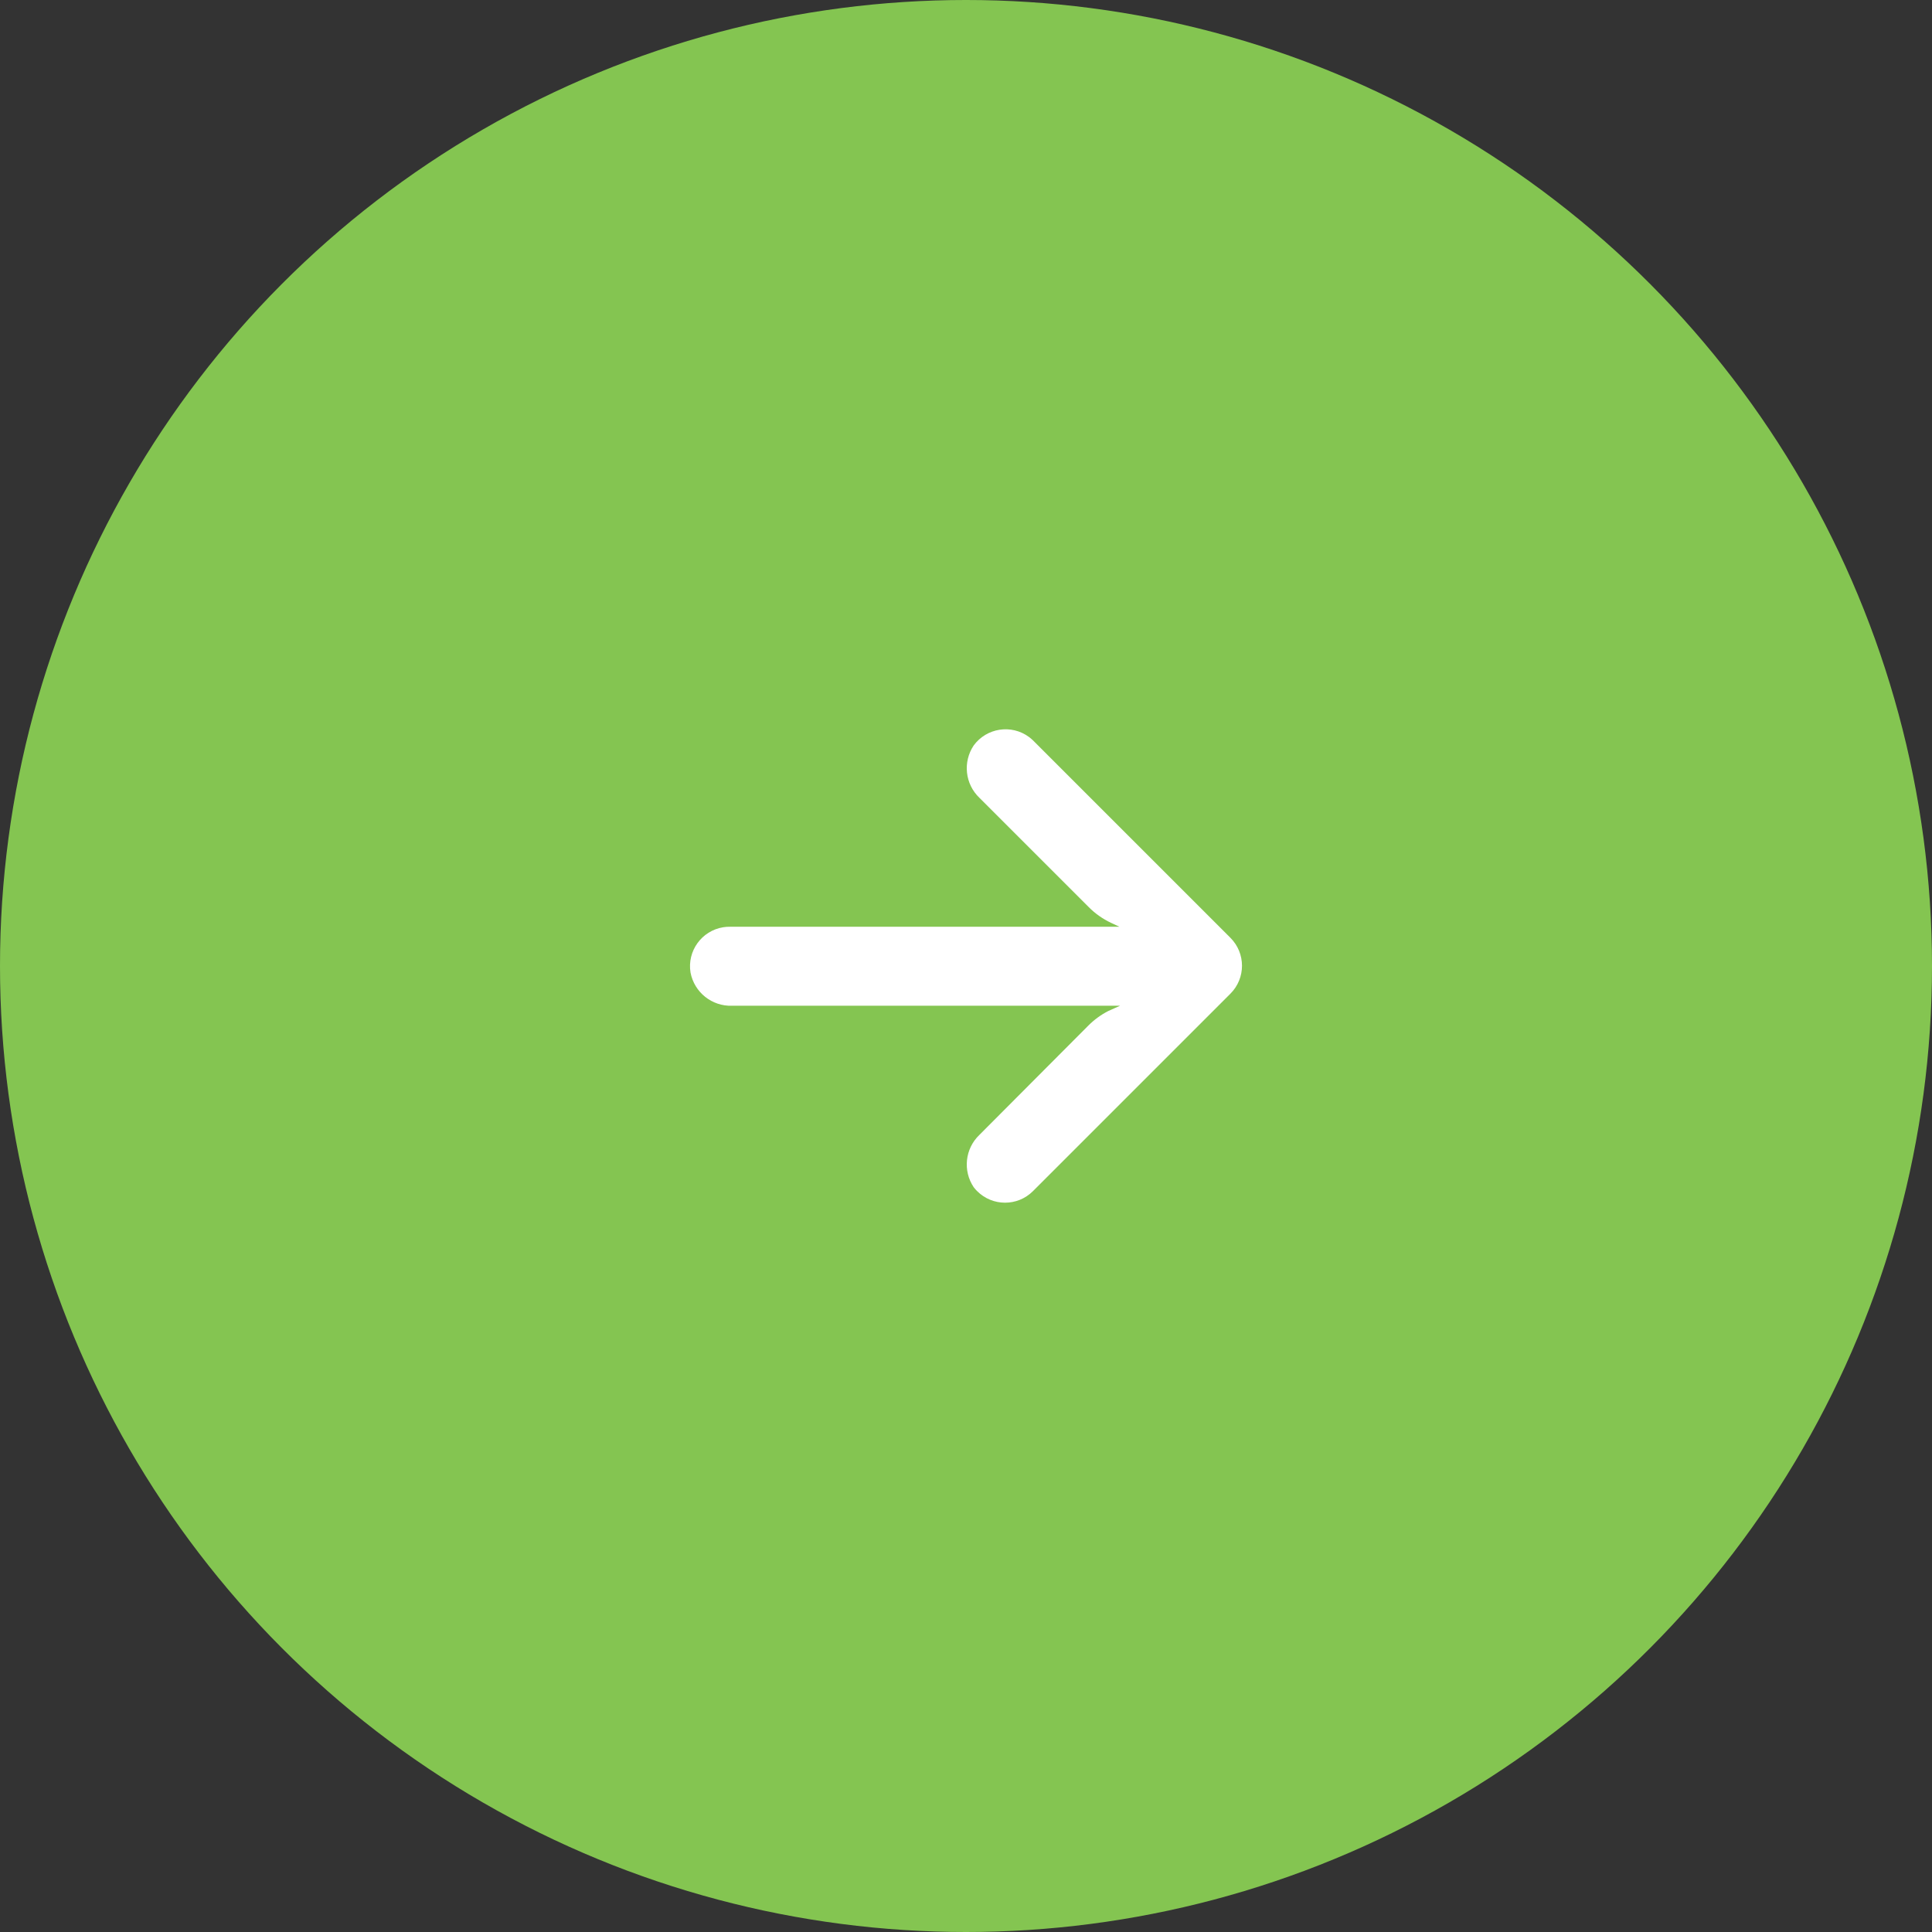 <svg width="70" height="70" viewBox="0 0 70 70" fill="none" xmlns="http://www.w3.org/2000/svg" id="icon-arr-r-pag">
<rect x="0" y="0" width="70" height="70" fill="#333333" stroke="none"/>
<circle cx="35" cy="35" r="35" transform="matrix(-1 0 0 1 70 0)" fill="#84C551"/>
<g clip-path="url(#clip0_25_392)">
<path d="M26.202 33.596C26.284 33.583 26.367 33.577 26.45 33.578H40.559L40.252 33.435C39.951 33.292 39.677 33.099 39.443 32.862L35.486 28.906C34.965 28.408 34.878 27.608 35.279 27.009C35.746 26.372 36.641 26.233 37.279 26.7C37.33 26.738 37.379 26.779 37.425 26.823L44.58 33.978C45.139 34.537 45.14 35.443 44.581 36.002C44.581 36.002 44.581 36.003 44.58 36.003L37.425 43.158C36.866 43.716 35.96 43.715 35.402 43.155C35.358 43.111 35.317 43.065 35.279 43.015C34.878 42.417 34.965 41.617 35.486 41.119L39.436 37.155C39.646 36.945 39.887 36.769 40.151 36.633L40.581 36.44H26.528C25.797 36.467 25.156 35.956 25.019 35.238C24.892 34.458 25.422 33.723 26.202 33.596Z" fill="white"/>
</g>
<defs>
<clipPath id="clip0_25_392">
<rect width="20" height="20" fill="white" transform="matrix(-1 0 0 1 45 25)"/>
</clipPath>
</defs>
</svg>
